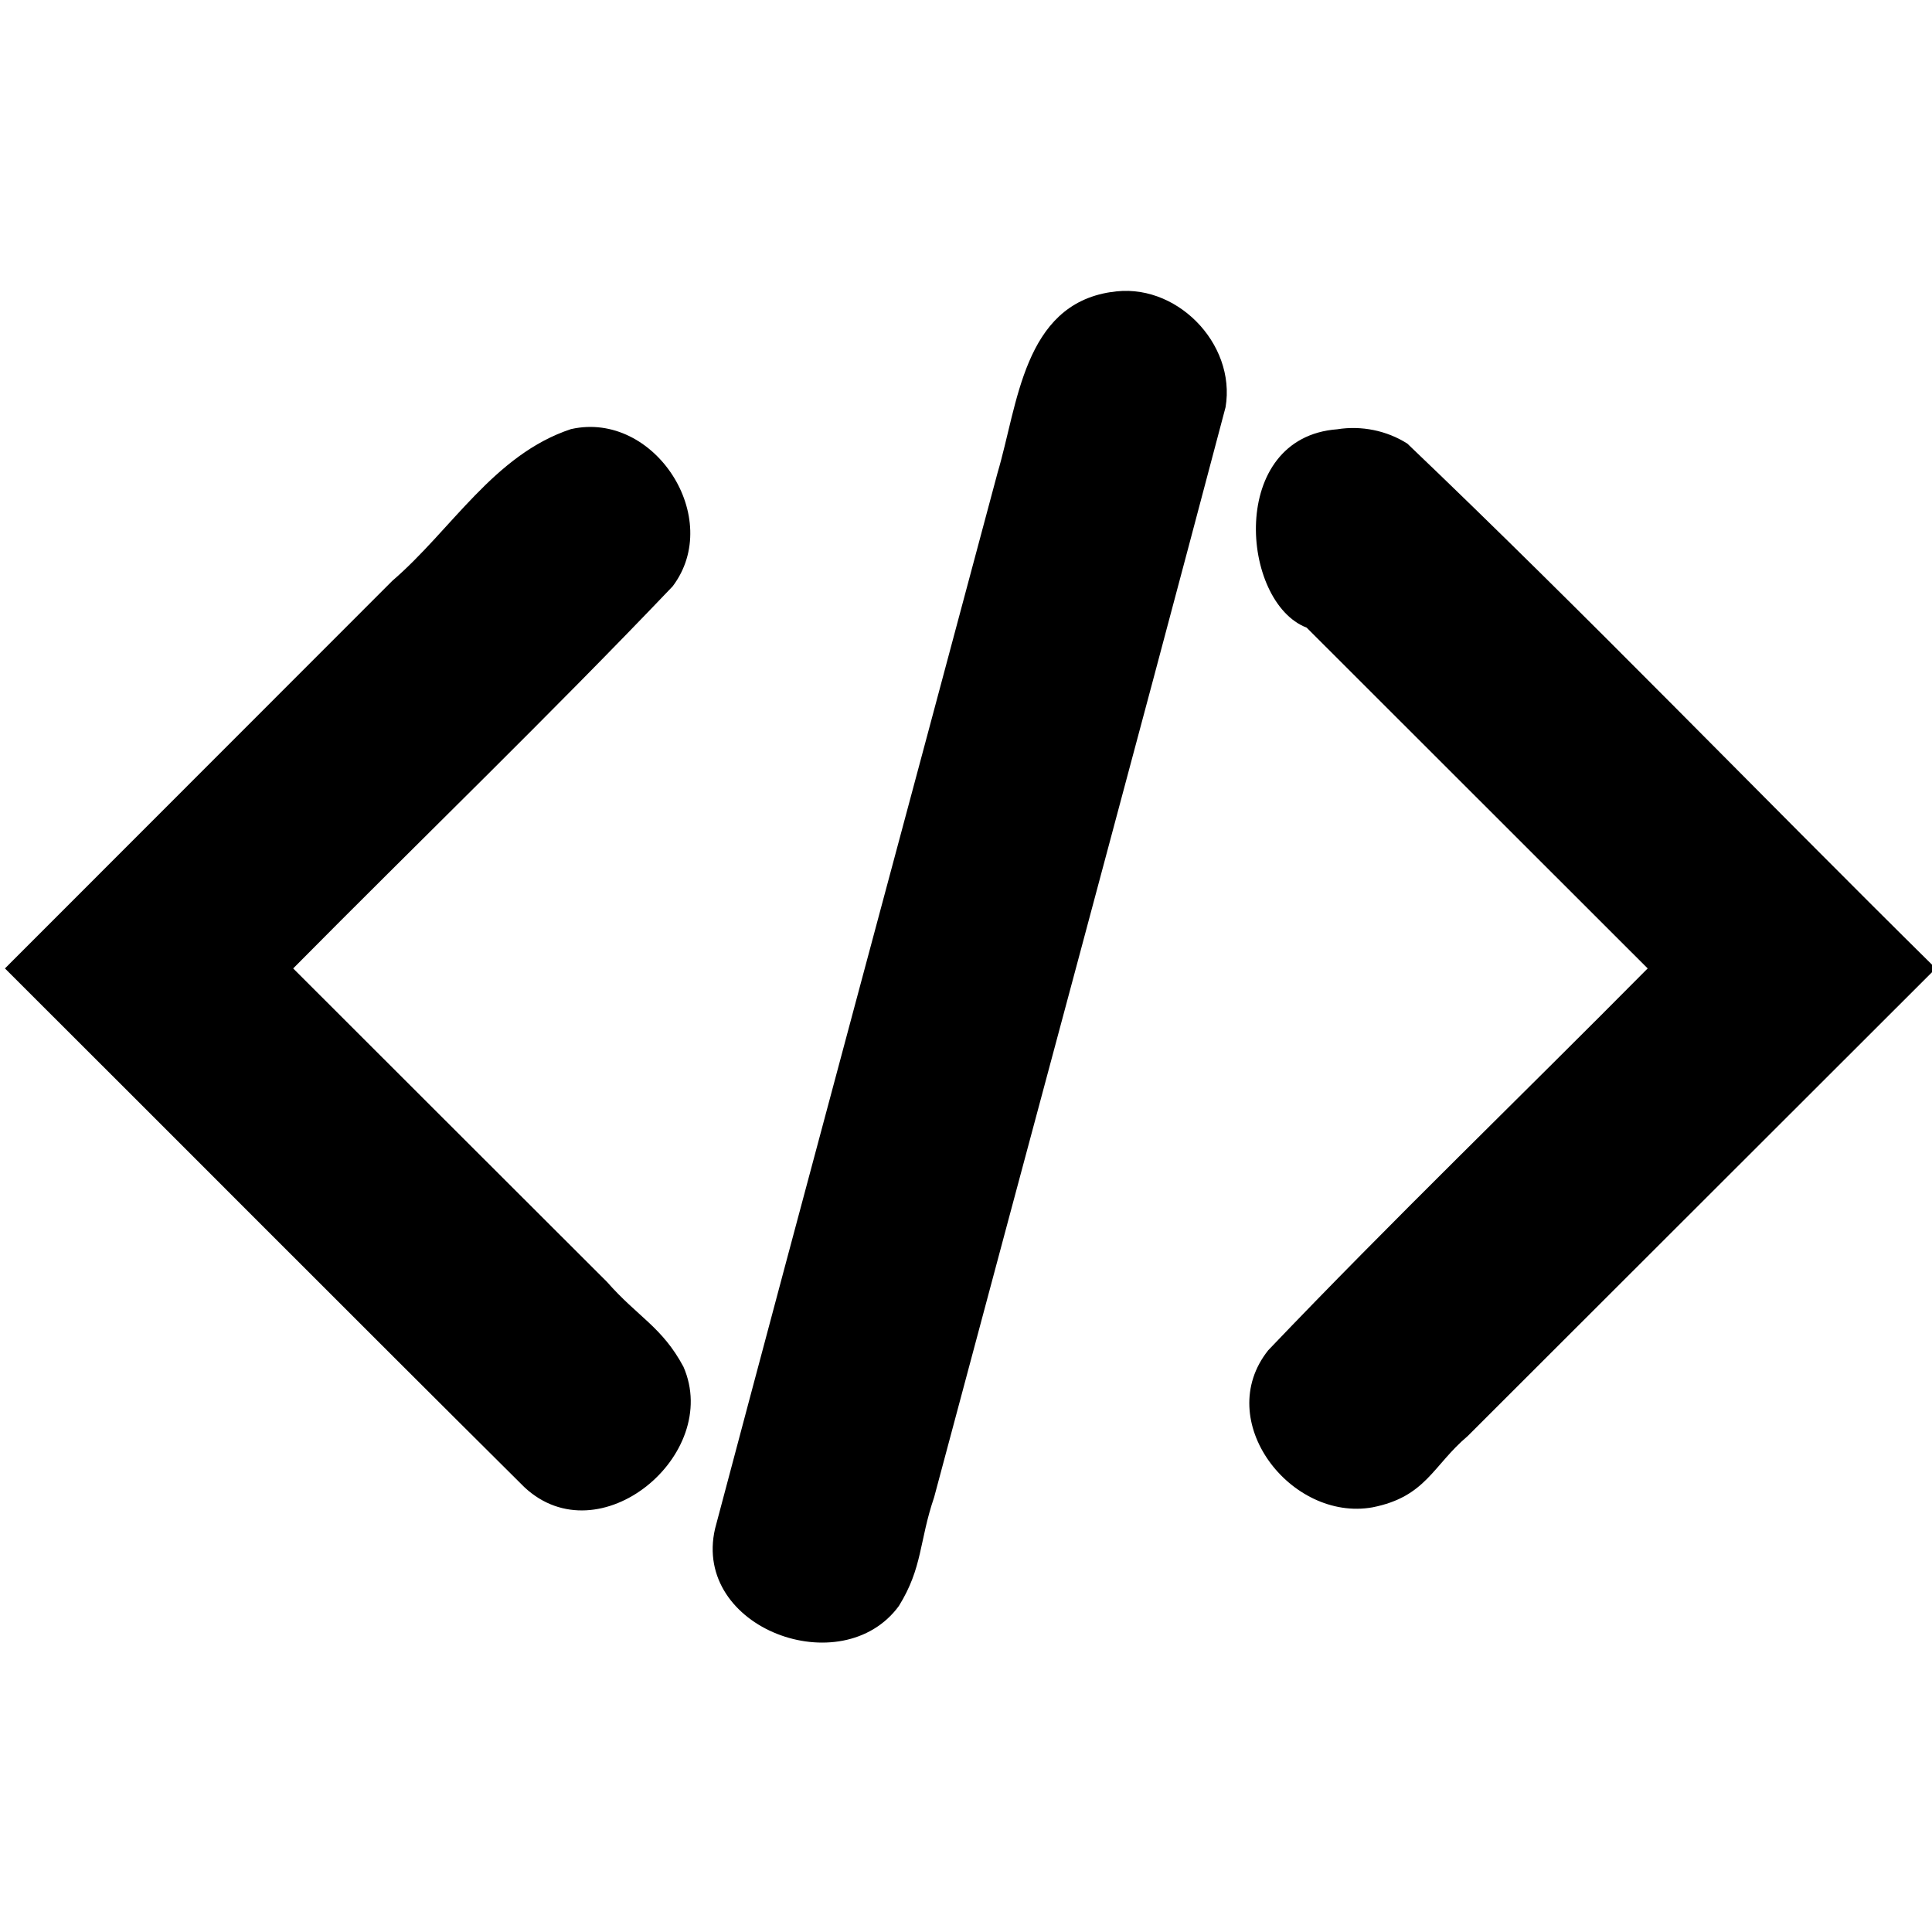 <?xml version="1.0" encoding="UTF-8" standalone="no"?>
<svg
   height="16px"
   viewBox="0 0 16 16"
   width="16px"
   version="1.1"
   id="svg15572"
   xmlns="http://www.w3.org/2000/svg"
   xmlns:svg="http://www.w3.org/2000/svg">
  <defs
     id="defs15576" />
  <g
     id="path18262"
     style="stroke:#000000;stroke-width:0.4"
     transform="matrix(0.942,0,0,0.942,80.127,19.699)">
    <g
       id="path18272">
      <path
         style="color:#000000;fill:#000000;stroke:none;stroke-linecap:round;-inkscape-stroke:none"
         d="m -75.247,-18.002 c -0.617,0.194 -0.542,0.958 -0.742,1.456 -0.809,3.02 -1.618,6.04 -2.427,9.059 -0.124,1.083 1.376,0.572 1.21,-0.259 0.855,-3.189 1.709,-6.378 2.564,-9.567 0.115,-0.359 -0.234,-0.755 -0.605,-0.689 z m -4.733,1.201 c -0.648,0.353 -1.077,0.985 -1.621,1.472 -0.976,0.976 -1.953,1.953 -2.929,2.929 1.415,1.415 2.831,2.831 4.246,4.246 0.747,0.665 1.316,-0.773 0.494,-1.064 -1.061,-1.061 -2.121,-2.121 -3.182,-3.182 1.178,-1.191 2.383,-2.356 3.545,-3.564 0.264,-0.369 -0.111,-0.939 -0.553,-0.838 z m 6.728,0 c -0.843,0.217 -0.263,1.156 0.21,1.447 0.985,0.985 1.969,1.969 2.954,2.954 -1.156,1.156 -2.311,2.311 -3.467,3.467 -0.648,0.876 0.906,1.183 1.178,0.38 1.283,-1.282 2.565,-2.565 3.848,-3.847 -1.429,-1.42 -2.843,-2.861 -4.282,-4.268 -0.133,-0.114 -0.27,-0.132 -0.44,-0.133 z"
         id="path18278" />
      <path
         style="color:#000000;fill:#000000;stroke:none;stroke-linecap:round;-inkscape-stroke:none"
         d="m -75.277,-18.199 c -0.73,0.189 -0.713,1.047 -0.914,1.633 -0.806,3.024 -1.627,6.045 -2.424,9.07 -0.183,0.931 1.141,1.132 1.466,0.335 0.168,-0.403 0.088,-0.485 0.233,-0.893 0.828,-3.1 1.666,-6.197 2.488,-9.298 0.082,-0.474 -0.372,-0.933 -0.848,-0.848 z m 0.07,0.404 c 0.539,0.019 0.352,0.587 0.244,0.908 -0.819,3.077 -1.659,6.15 -2.465,9.229 0.064,0.727 -1.109,0.786 -0.734,-0.007 0.869,-3.252 1.745,-6.504 2.61,-9.757 0.046,-0.17 0.163,-0.332 0.344,-0.373 z m 1.936,0.793 c -1.008,0.153 -0.553,1.444 3e-6,1.701 0.967,0.967 1.934,1.935 2.9,2.902 -1.116,1.121 -2.243,2.233 -3.352,3.359 -0.624,0.715 0.424,1.549 1.102,1.022 0.347,-0.265 0.318,-0.376 0.648,-0.656 1.242,-1.242 2.484,-2.483 3.726,-3.725 -1.482,-1.473 -2.948,-2.967 -4.44,-4.428 -0.179,-0.148 -0.359,-0.175 -0.586,-0.176 z m -6.746,0.006 c -0.7,0.313 -1.127,0.994 -1.69,1.492 -1.035,1.035 -2.07,2.07 -3.105,3.105 1.47,1.467 2.935,2.94 4.408,4.404 0.696,0.685 1.671,-0.45 1.04,-1.122 -0.243,-0.202 -0.329,-0.279 -0.606,-0.565 -0.906,-0.906 -1.812,-1.812 -2.719,-2.719 1.141,-1.151 2.308,-2.278 3.428,-3.449 0.364,-0.504 -0.146,-1.287 -0.756,-1.147 z m 6.803,0.398 c 0.393,0.02 0.585,0.446 0.871,0.666 1.177,1.178 2.354,2.355 3.531,3.533 -1.265,1.273 -2.547,2.532 -3.801,3.813 -0.311,0.662 -1.353,0.121 -0.629,-0.377 1.146,-1.145 2.292,-2.29 3.437,-3.436 -1.162,-1.162 -2.326,-2.326 -3.487,-3.486 -0.203,-0.227 -0.351,-0.63 0.077,-0.713 z m -6.717,0.01 c 0.975,0.292 -0.348,1.121 -0.642,1.51 -0.89,0.896 -1.793,1.779 -2.68,2.679 1.147,1.136 2.276,2.297 3.434,3.418 0.637,0.347 -0.12,1.185 -0.488,0.521 -1.312,-1.313 -2.625,-2.626 -3.937,-3.939 1.343,-1.333 2.664,-2.691 4.027,-4.003 0.089,-0.072 0.184,-0.137 0.287,-0.187 z"
         id="path18280" />
    </g>
    <g
       id="path18274">
      <path
         style="color:#000000;fill:#000000;stroke:none;stroke-linecap:round;-inkscape-stroke:none"
         d="m -75.266,-18.146 c -0.664,0.106 -0.646,0.905 -0.822,1.407 -0.829,3.101 -1.664,6.2 -2.49,9.302 -0.178,0.938 1.467,1.029 1.419,0.077 0.891,-3.334 1.791,-6.666 2.676,-10.002 0.069,-0.432 -0.349,-0.859 -0.783,-0.785 z m 0.037,0.289 c 0.951,0.281 0.012,1.518 -0.006,2.188 -0.761,2.837 -1.511,5.676 -2.287,8.509 -0.502,0.645 -1.009,-0.351 -0.617,-0.798 0.857,-3.2 1.715,-6.401 2.572,-9.601 0.039,-0.155 0.179,-0.278 0.338,-0.297 z m -4.773,0.914 c -0.598,0.231 -0.941,0.82 -1.415,1.226 -1.106,1.106 -2.212,2.213 -3.318,3.319 1.495,1.483 2.968,2.992 4.477,4.459 0.777,0.493 1.511,-0.866 0.684,-1.269 -1.064,-1.063 -2.128,-2.127 -3.192,-3.19 1.16,-1.197 2.401,-2.326 3.509,-3.567 0.238,-0.471 -0.224,-1.091 -0.745,-0.978 z m 6.729,0 c -0.763,0.1 -0.693,1.176 -0.098,1.466 1.026,1.026 2.053,2.053 3.079,3.079 -1.148,1.161 -2.323,2.295 -3.454,3.472 -0.572,0.797 0.883,1.544 1.274,0.674 1.383,-1.382 2.766,-2.764 4.148,-4.146 -1.472,-1.467 -2.934,-2.943 -4.412,-4.405 -0.149,-0.119 -0.349,-0.171 -0.538,-0.14 z m -6.684,0.287 c 0.787,0.054 0.312,0.908 -0.111,1.148 -1.037,1.037 -2.073,2.073 -3.11,3.11 1.206,1.213 2.427,2.41 3.623,3.632 0.308,0.756 -0.807,0.7 -0.998,0.137 -1.257,-1.256 -2.514,-2.513 -3.771,-3.769 1.407,-1.394 2.791,-2.815 4.212,-4.193 0.041,-0.042 0.105,-0.042 0.156,-0.065 z m 6.729,0 c 0.538,0.087 0.81,0.645 1.21,0.974 1.095,1.095 2.189,2.189 3.284,3.284 -1.405,1.396 -2.794,2.808 -4.208,4.195 -0.756,0.306 -0.697,-0.809 -0.135,-1 1.065,-1.065 2.13,-2.13 3.195,-3.195 -1.205,-1.213 -2.425,-2.411 -3.621,-3.634 -0.168,-0.227 -0.005,-0.593 0.275,-0.624 z"
         id="path18284" />
      <path
         style="color:#000000;fill:#000000;stroke:none;stroke-linecap:round;-inkscape-stroke:none"
         d="m -75.295,-18.344 c -0.768,0.117 -0.817,0.988 -0.995,1.587 -0.827,3.095 -1.662,6.188 -2.484,9.284 -0.203,0.878 1.116,1.362 1.616,0.68 0.21,-0.339 0.177,-0.565 0.31,-0.956 0.853,-3.195 1.717,-6.387 2.562,-9.583 0.095,-0.564 -0.445,-1.11 -1.01,-1.011 z m 0.088,0.688 c 0.533,0.375 -0.23,1.349 -0.22,1.928 -0.757,2.822 -1.503,5.648 -2.274,8.466 -0.511,0.363 -0.327,-0.524 -0.199,-0.812 0.842,-3.146 1.686,-6.292 2.528,-9.438 l 0.063,-0.095 0.103,-0.05 z m -4.832,0.516 c -0.679,0.224 -1.051,0.886 -1.572,1.334 -1.135,1.136 -2.271,2.272 -3.406,3.408 1.523,1.519 3.04,3.044 4.566,4.56 0.658,0.617 1.738,-0.283 1.399,-1.058 -0.188,-0.351 -0.4,-0.436 -0.672,-0.746 -0.92,-0.919 -1.84,-1.837 -2.759,-2.756 1.11,-1.121 2.248,-2.218 3.336,-3.359 0.453,-0.599 -0.159,-1.546 -0.891,-1.383 z m 6.736,0.002 c -0.965,0.071 -0.851,1.521 -0.27,1.744 0.999,0.999 1.999,1.997 2.998,2.996 -1.11,1.121 -2.247,2.216 -3.336,3.357 -0.493,0.619 0.199,1.508 0.916,1.381 0.472,-0.093 0.53,-0.367 0.838,-0.627 1.372,-1.37 2.743,-2.741 4.115,-4.111 -1.553,-1.533 -3.069,-3.109 -4.646,-4.614 -0.181,-0.115 -0.404,-0.16 -0.616,-0.126 z m -6.631,0.684 c 0.542,0.141 -0.13,0.652 -0.342,0.871 -1.062,1.062 -2.124,2.124 -3.185,3.185 1.24,1.248 2.497,2.479 3.729,3.736 0.062,0.626 -0.615,0.025 -0.801,-0.23 -1.17,-1.169 -2.34,-2.337 -3.51,-3.506 1.355,-1.344 2.69,-2.709 4.057,-4.039 l 0.039,-0.013 z m 6.725,0.008 c 0.474,0.165 0.661,0.579 1.02,0.877 1.057,1.057 2.114,2.113 3.172,3.17 -1.345,1.338 -2.675,2.691 -4.029,4.02 -0.626,0.059 -0.023,-0.616 0.232,-0.803 1.072,-1.072 2.143,-2.143 3.215,-3.215 -1.244,-1.254 -2.508,-2.488 -3.74,-3.752 -0.071,-0.11 0.01,-0.269 0.131,-0.297 z m -6.266,0.424 c 0.029,0.062 -0.148,0.149 0,0 z m 6.027,7.078 c -0.177,0.355 -0.312,0.463 -0.069,0.07 z m -6.885,0.668 c 0.198,0.183 0.731,0.331 0.186,0.174 -0.068,-0.052 -0.125,-0.115 -0.186,-0.174 z m 2,0.693 c -0.056,0.262 0.075,0.789 -0.058,0.243 0.009,-0.084 0.038,-0.161 0.058,-0.243 z"
         id="path18286" />
    </g>
  </g>
</svg>
